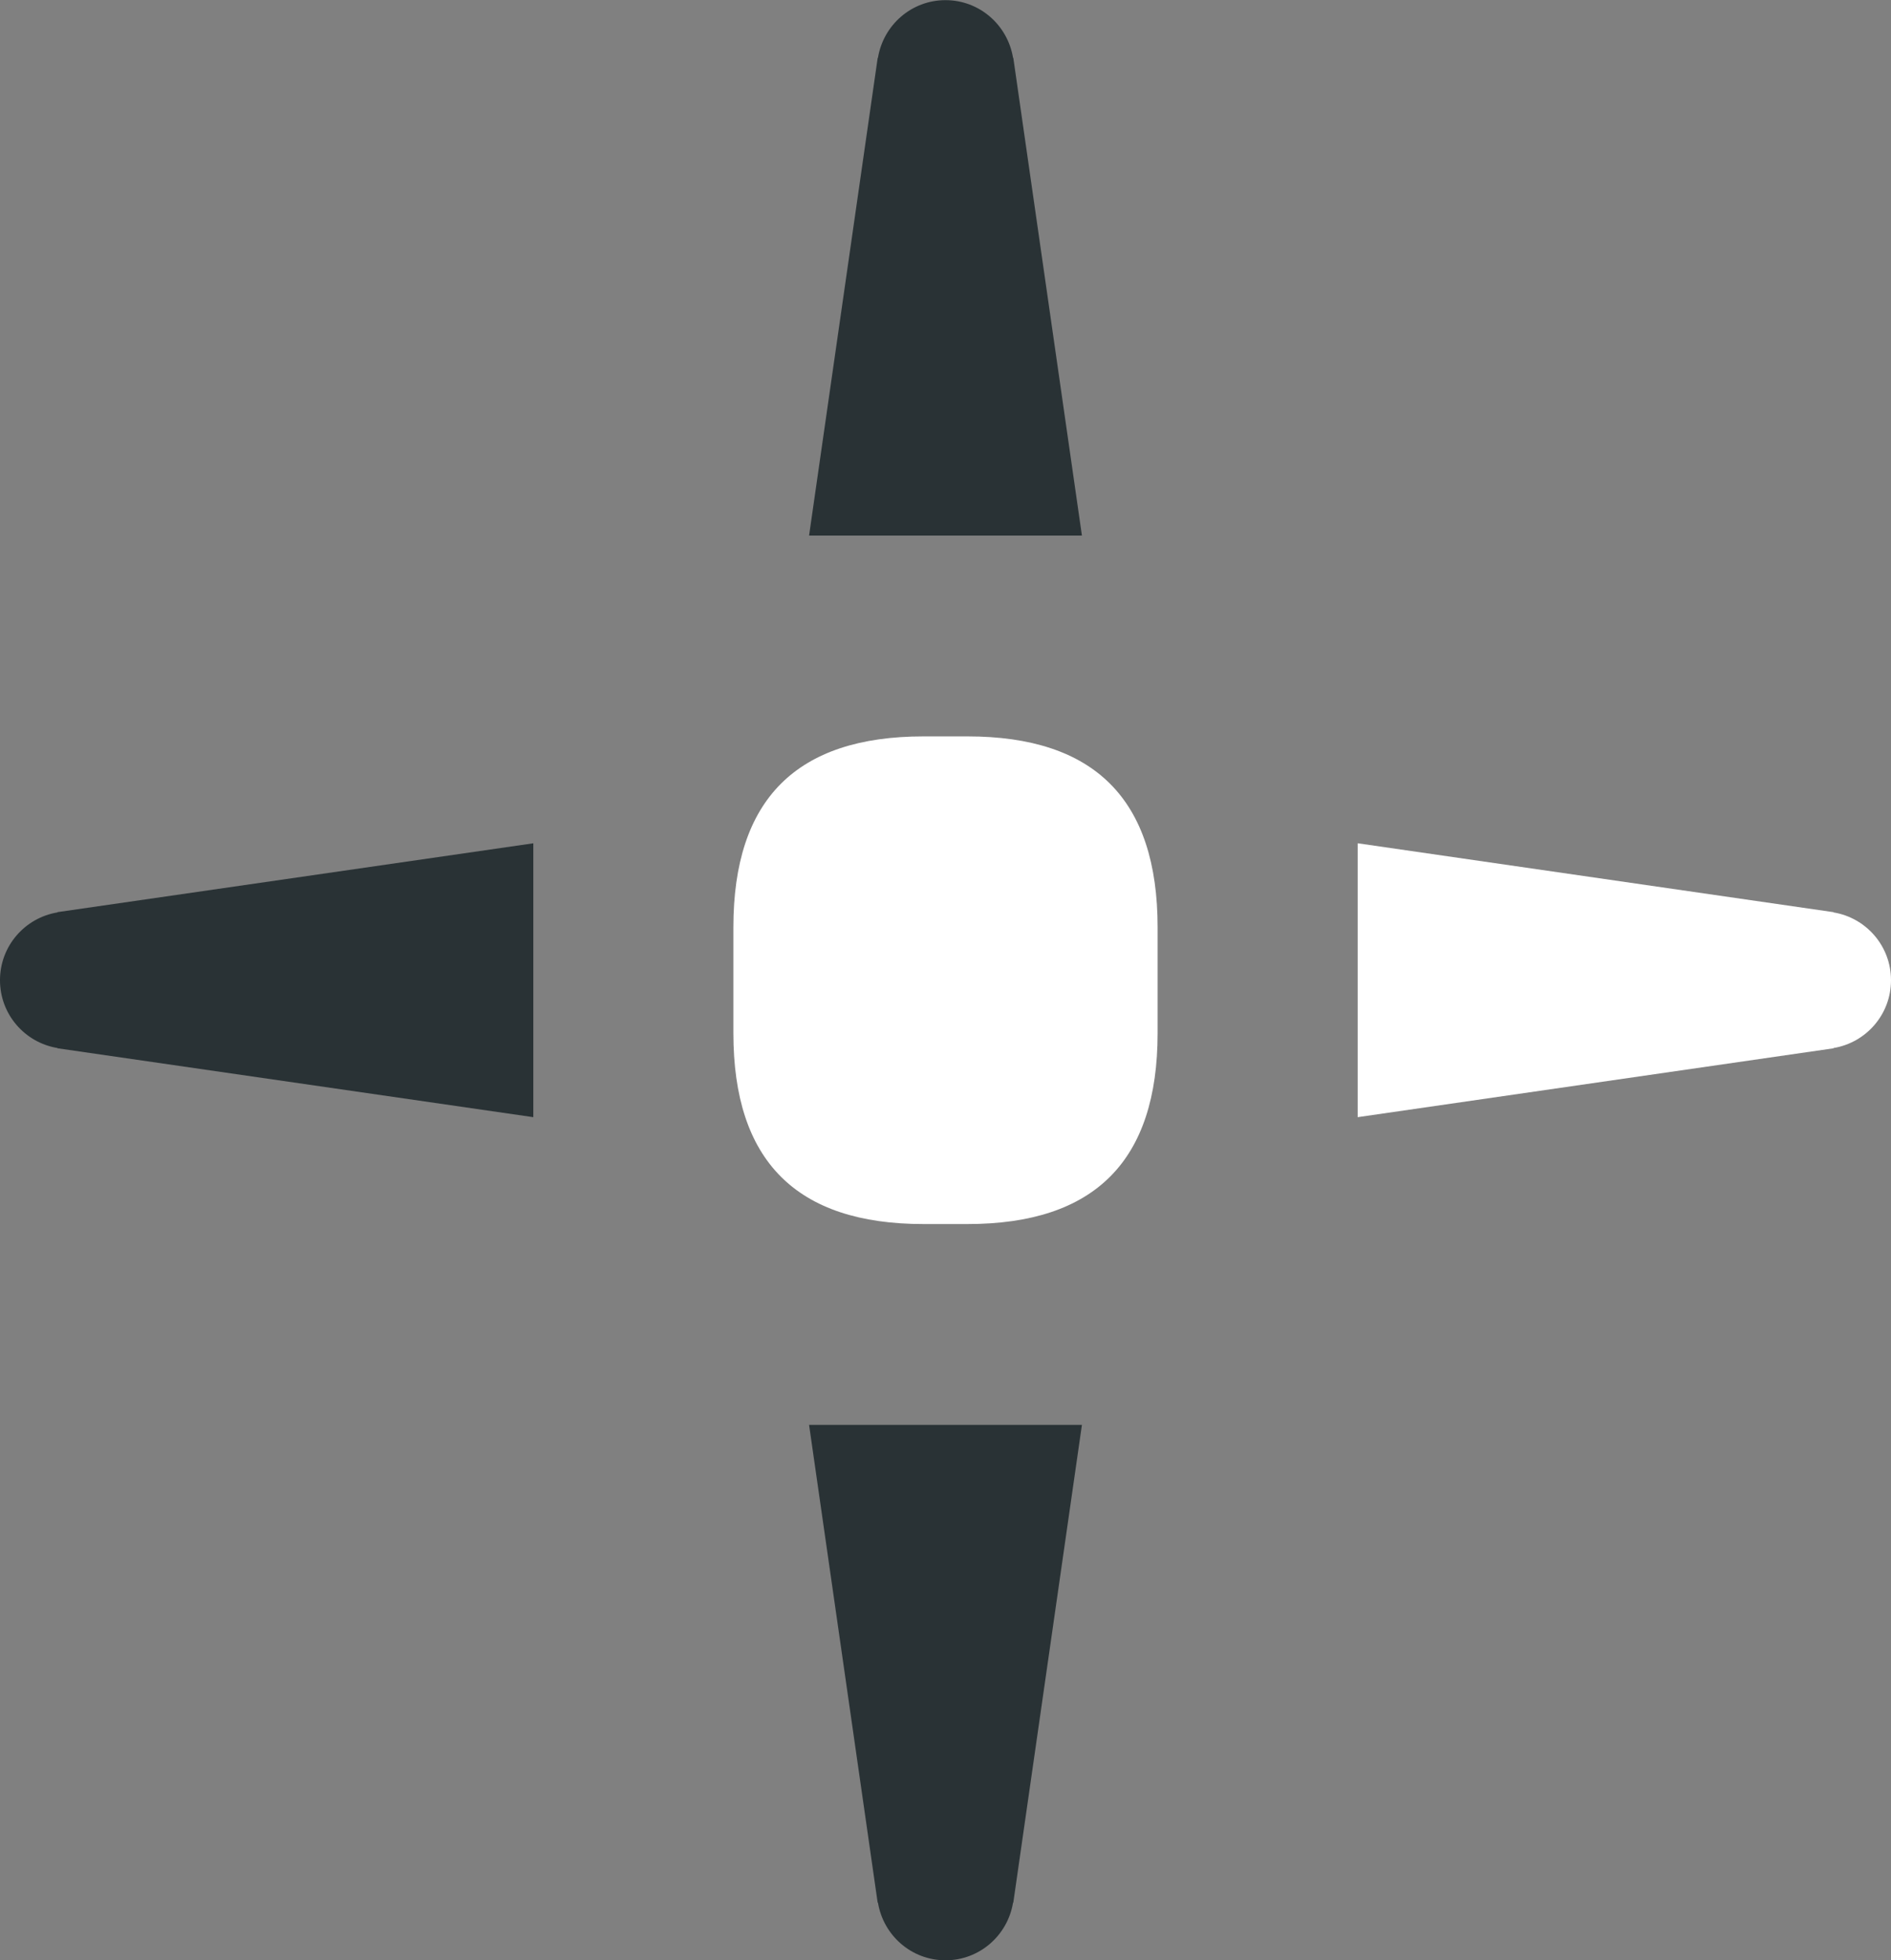 <?xml version="1.0" encoding="UTF-8" standalone="no"?>
<svg width="192px" height="199px" viewBox="0 0 192 199" version="1.1" xmlns="http://www.w3.org/2000/svg" xmlns:xlink="http://www.w3.org/1999/xlink" xmlns:sketch="http://www.bohemiancoding.com/sketch/ns">
    <rect x="0" y="0" width="192" height="199" fill="#808080" stroke="none"/>
    <!-- Generator: Sketch 3.3.3 (12081) - http://www.bohemiancoding.com/sketch -->
    <title>Logo / Ostmark@2x</title>
    <desc>Created with Sketch.</desc>
    <defs></defs>
    <g id="Page-1" stroke="none" stroke-width="1" fill="none" fill-rule="evenodd" sketch:type="MSPage">
        <g id="Logo-/-Ostmark" sketch:type="MSLayerGroup" transform="translate(-1, 0)">
            <path d="M99.226,124.272 L94.77,124.272 C81.85,124.272 75.463,117.862 75.463,104.893 L75.463,94.141 C75.463,81.173 81.85,74.762 94.77,74.762 L99.226,74.762 C112.15,74.762 118.536,81.173 118.536,94.141 L118.536,104.893 C118.536,117.862 112.15,124.272 99.226,124.272" id="Center" fill="#FFFFFF" sketch:type="MSShapeGroup"></path>
            <path d="M110.852,54.374 L83.148,54.374 L90.116,5.87 L90.142,5.87 C90.687,2.548 93.542,0.015 96.998,0.015 C100.458,0.015 103.31,2.548 103.858,5.87 L103.884,5.87 L110.852,54.374" id="Arrow-Up" fill="#293235" sketch:type="MSShapeGroup"></path>
            <path d="M96.998,199.02 C93.538,199.02 90.687,196.483 90.142,193.166 L90.112,193.166 L83.148,144.661 L110.852,144.661 L103.884,193.166 L103.858,193.166 C103.314,196.483 100.458,199.02 96.998,199.02" id="Arrow-Down" fill="#293235" sketch:type="MSShapeGroup"></path>
            <path d="M138.848,113.421 L187.166,106.429 L187.166,106.401 C190.473,105.852 193,102.991 193,99.517 C193,96.045 190.473,93.181 187.166,92.633 L187.166,92.608 L138.848,85.613 L138.848,113.421" id="Arrow-Right" fill="#FFFFFF" sketch:type="MSShapeGroup"></path>
            <path d="M55.15,113.421 L6.835,106.426 L6.835,106.4 C3.526,105.854 0.999,102.987 0.999,99.518 C0.999,96.044 3.526,93.182 6.835,92.631 L6.835,92.605 L55.15,85.615 L55.15,113.421" id="Arrow-Left" fill="#293235" sketch:type="MSShapeGroup"></path>
        </g>
    </g>
</svg>